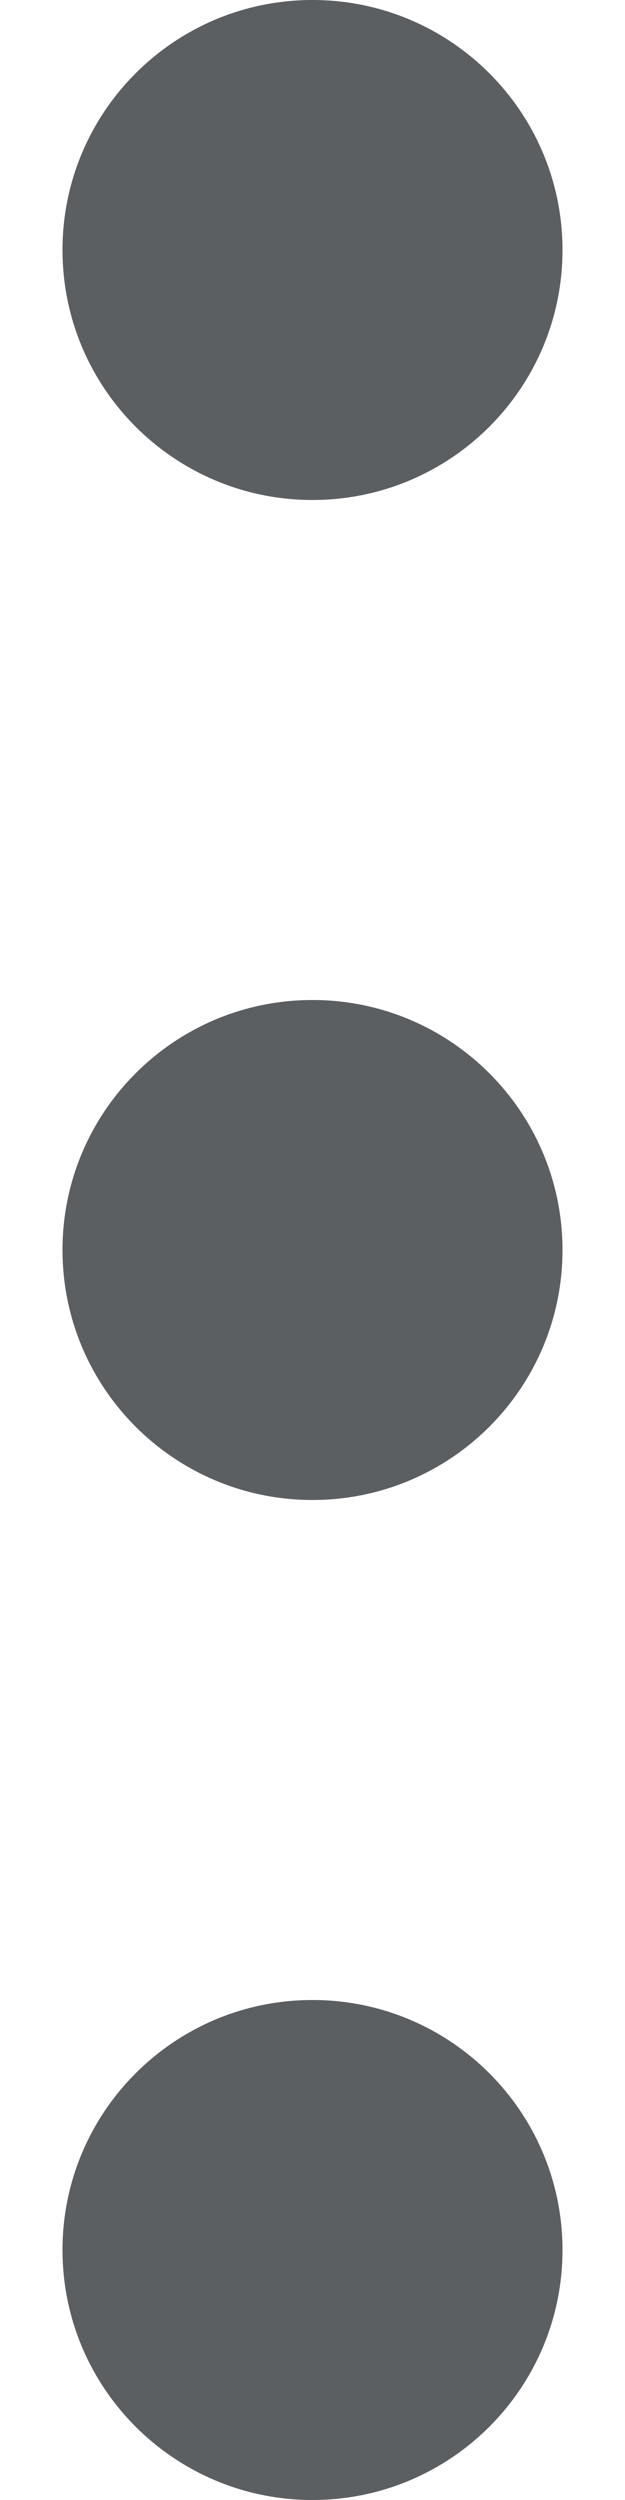 <svg width="5" height="20" viewBox="0 0 5 20" fill="none" xmlns="http://www.w3.org/2000/svg">
<path d="M4.5 10C4.5 8.895 3.605 8 2.5 8C1.395 8 0.5 8.895 0.5 10C0.5 11.105 1.395 12 2.5 12C3.605 12 4.5 11.105 4.5 10Z" fill="#5C5F62"/>
<path d="M4.5 2C4.5 0.895 3.605 2.38419e-07 2.5 2.38419e-07C1.395 2.38419e-07 0.5 0.895 0.5 2C0.5 3.105 1.395 4 2.5 4C3.605 4 4.5 3.105 4.5 2Z" fill="#5C5F62"/>
<path d="M4.5 18C4.5 16.895 3.605 16 2.5 16C1.395 16 0.5 16.895 0.5 18C0.5 19.105 1.395 20 2.5 20C3.605 20 4.5 19.105 4.5 18Z" fill="#5C5F62"/>
</svg>
